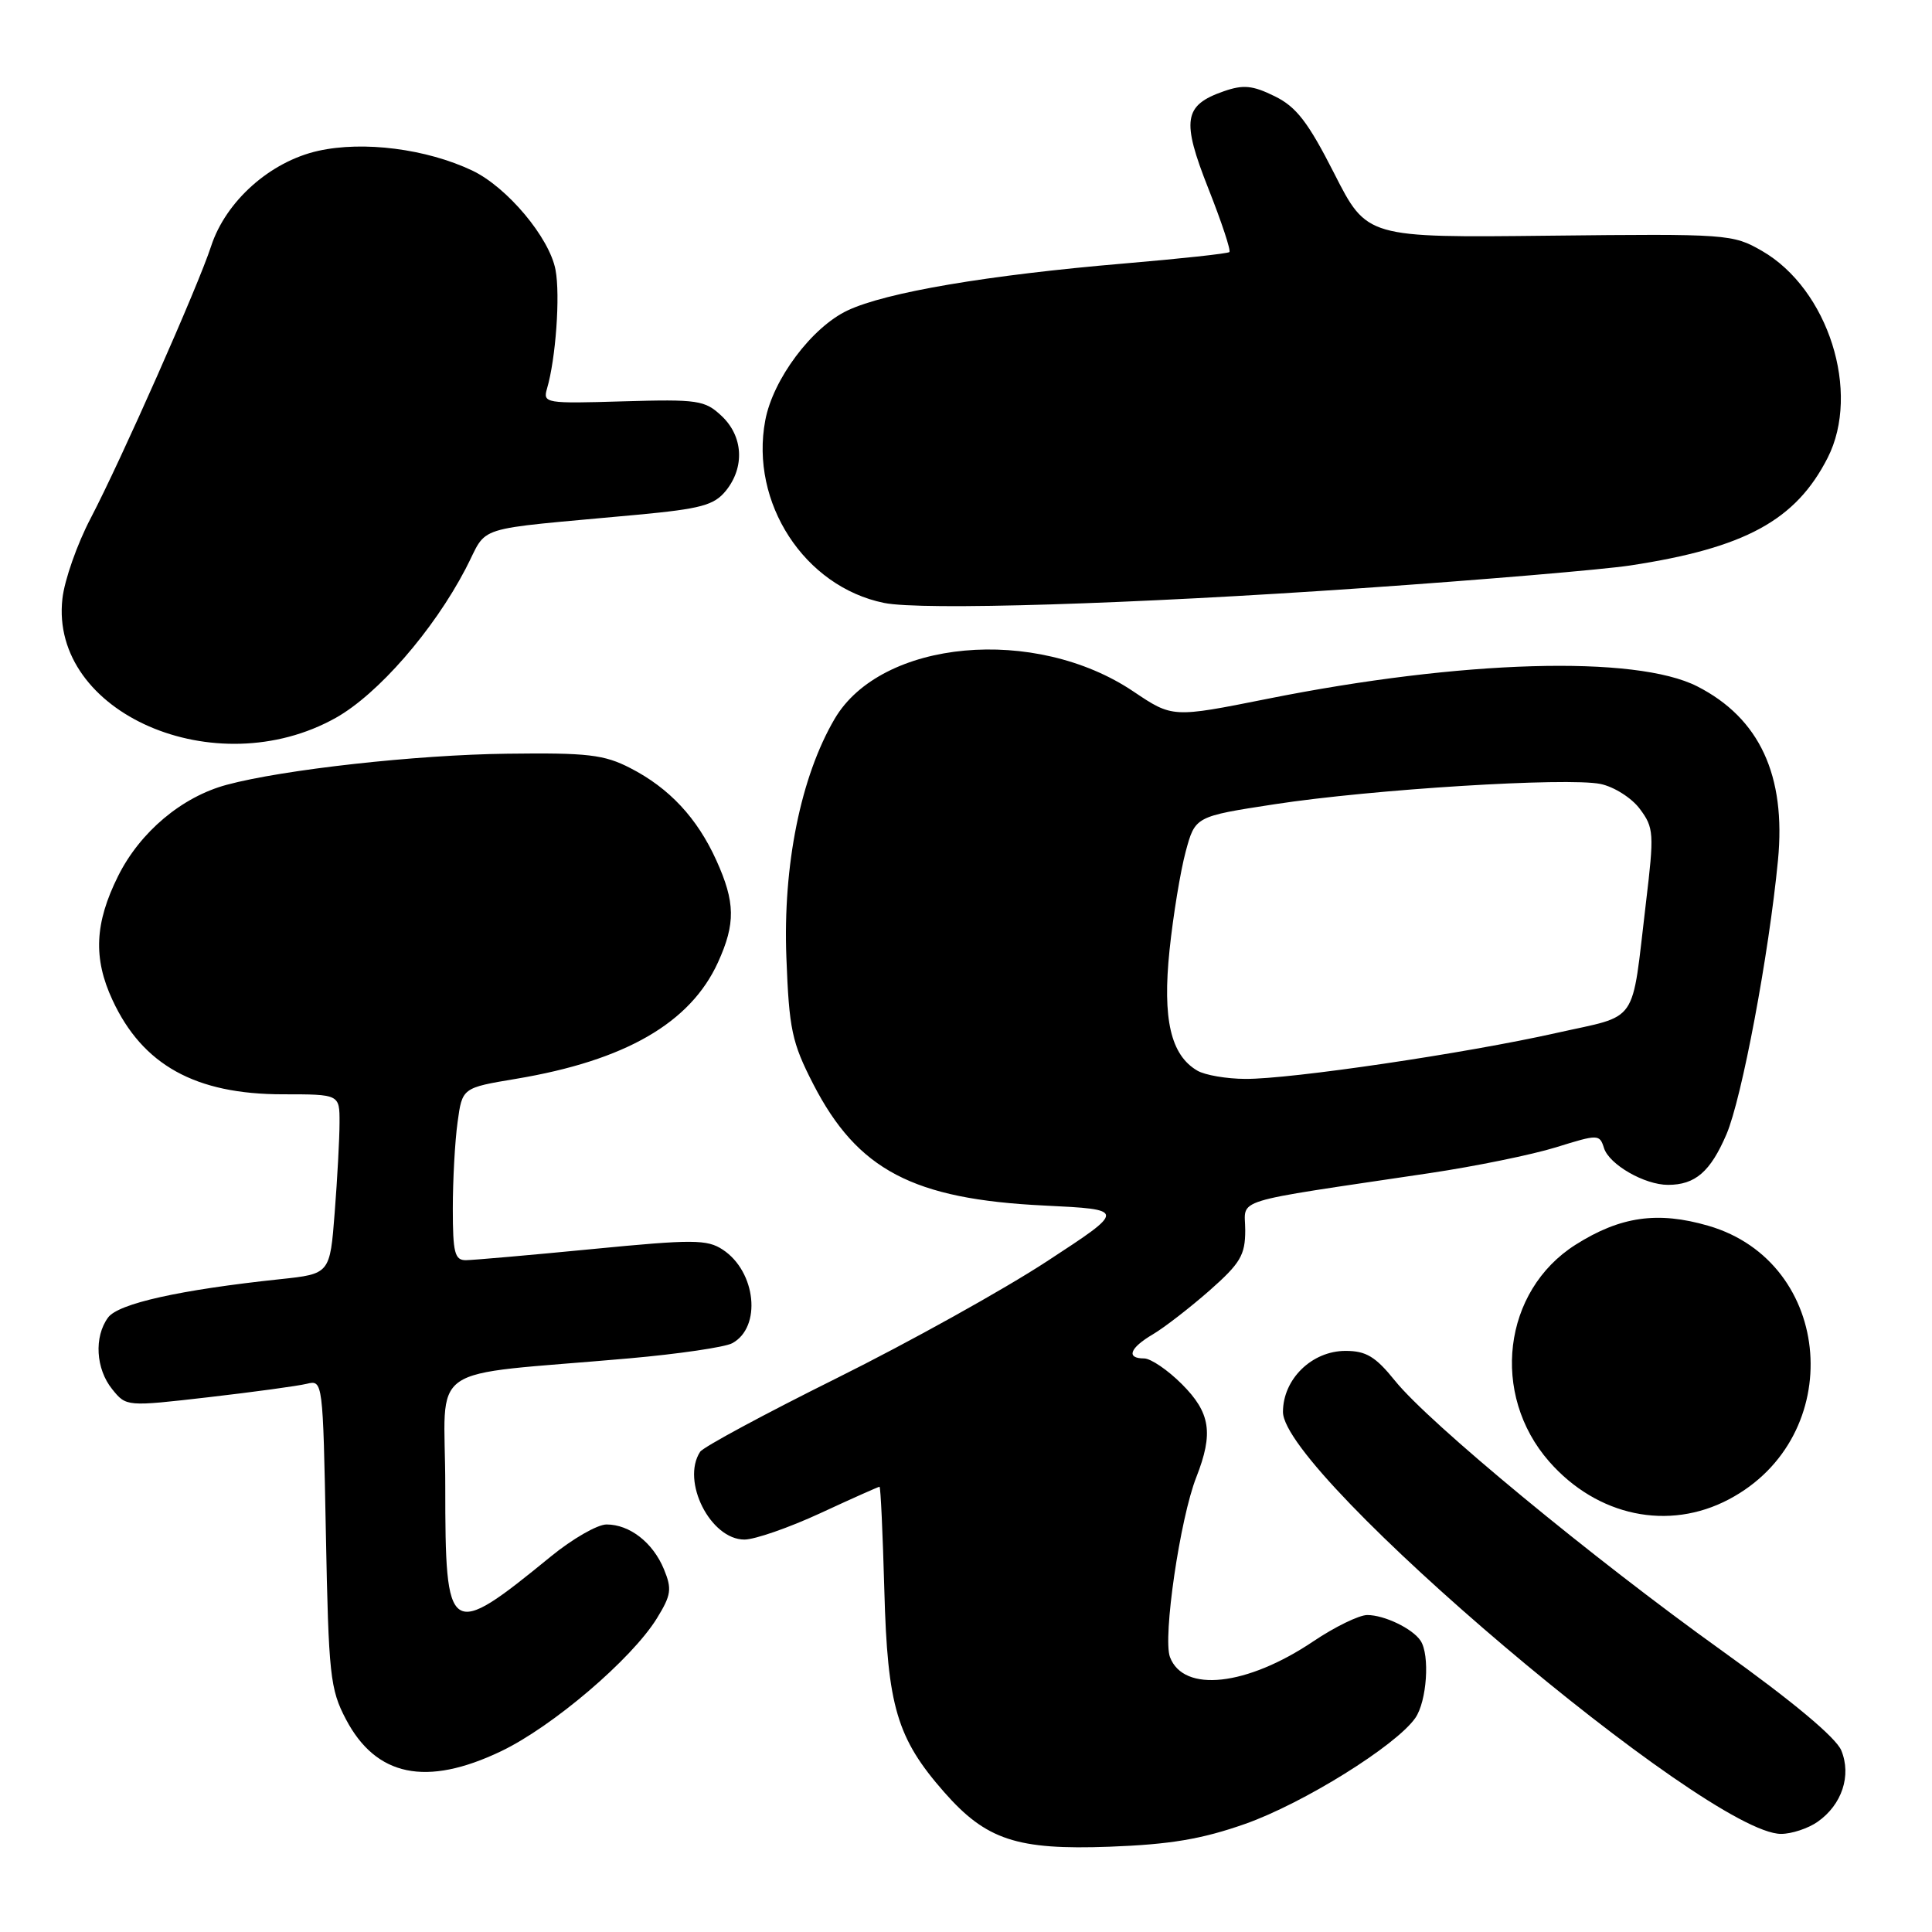 <?xml version="1.0" encoding="UTF-8" standalone="no"?>
<!DOCTYPE svg PUBLIC "-//W3C//DTD SVG 1.1//EN" "http://www.w3.org/Graphics/SVG/1.1/DTD/svg11.dtd" >
<svg xmlns="http://www.w3.org/2000/svg" xmlns:xlink="http://www.w3.org/1999/xlink" version="1.1" viewBox="0 0 256 256">
 <g >
 <path fill="currentColor"
d=" M 164.98 241.68 C 172.69 238.96 184.95 231.33 187.53 227.65 C 189.07 225.45 189.49 219.28 188.23 217.40 C 187.16 215.79 183.43 214.00 181.17 214.00 C 180.09 214.00 176.87 215.57 174.03 217.48 C 165.22 223.41 156.84 224.34 155.03 219.58 C 154.05 217.01 156.36 201.20 158.52 195.73 C 160.81 189.89 160.39 187.19 156.60 183.40 C 154.73 181.53 152.48 180.00 151.60 180.00 C 149.18 180.00 149.68 178.62 152.77 176.80 C 154.29 175.90 157.66 173.29 160.27 171.00 C 164.36 167.39 165.00 166.31 165.00 163.01 C 165.00 158.69 162.52 159.46 189.47 155.44 C 195.50 154.54 203.03 153.00 206.19 152.02 C 211.79 150.28 211.95 150.28 212.54 152.13 C 213.23 154.31 217.91 157.00 221.02 157.00 C 224.63 157.00 226.64 155.26 228.77 150.29 C 230.80 145.54 234.38 126.53 235.59 114.00 C 236.68 102.76 233.15 95.16 224.90 90.95 C 216.73 86.78 193.66 87.45 167.93 92.60 C 155.37 95.11 155.37 95.11 150.19 91.63 C 137.17 82.86 116.76 84.73 110.59 95.26 C 106.10 102.92 103.73 114.66 104.20 126.89 C 104.56 136.40 104.93 138.14 107.76 143.65 C 113.62 155.03 120.98 158.90 138.36 159.74 C 149.22 160.27 149.22 160.27 138.74 167.12 C 132.98 170.89 120.44 177.86 110.88 182.61 C 101.32 187.36 93.17 191.75 92.77 192.37 C 90.23 196.26 94.14 204.00 98.64 204.00 C 100.01 204.00 104.54 202.43 108.71 200.50 C 112.87 198.57 116.40 197.00 116.54 197.00 C 116.69 197.00 116.97 203.19 117.18 210.75 C 117.59 226.10 118.85 230.34 125.10 237.46 C 130.67 243.80 134.74 245.15 147.00 244.70 C 155.06 244.40 159.23 243.70 164.98 241.68 Z  M 240.84 241.40 C 244.07 239.14 245.35 235.27 243.98 231.94 C 243.27 230.23 237.53 225.44 228.18 218.74 C 210.96 206.40 189.35 188.56 184.84 182.95 C 182.27 179.76 181.02 179.00 178.29 179.00 C 173.83 179.00 170.00 182.74 170.00 187.09 C 170.00 195.37 226.22 243.00 236.00 243.00 C 237.40 243.00 239.58 242.28 240.84 241.40 Z  M 66.37 232.06 C 73.19 228.81 83.69 219.86 87.04 214.44 C 88.94 211.35 89.06 210.56 87.97 207.92 C 86.51 204.39 83.43 202.00 80.37 202.00 C 79.16 202.00 75.84 203.91 72.98 206.25 C 59.43 217.32 59.00 217.04 59.00 196.96 C 59.00 180.19 55.79 182.43 83.37 179.99 C 89.91 179.41 96.04 178.51 97.01 177.99 C 100.95 175.89 100.20 168.49 95.76 165.58 C 93.69 164.22 91.81 164.21 78.47 165.51 C 70.24 166.31 62.71 166.97 61.75 166.98 C 60.25 167.00 60.00 166.01 60.00 160.14 C 60.00 156.37 60.28 151.22 60.63 148.71 C 61.25 144.14 61.25 144.14 68.38 142.95 C 82.85 140.53 91.48 135.55 95.14 127.51 C 97.48 122.36 97.43 119.55 94.92 114.00 C 92.38 108.39 88.68 104.42 83.51 101.77 C 80.06 99.99 77.85 99.73 67.21 99.87 C 55.20 100.01 37.53 101.97 30.04 103.99 C 24.09 105.59 18.55 110.25 15.64 116.10 C 12.55 122.31 12.33 126.97 14.90 132.50 C 18.89 141.12 25.89 145.00 37.47 145.00 C 45.00 145.00 45.00 145.00 44.99 148.75 C 44.99 150.81 44.70 156.17 44.35 160.65 C 43.72 168.80 43.72 168.80 37.11 169.50 C 23.81 170.91 15.67 172.73 14.32 174.58 C 12.44 177.14 12.69 181.39 14.87 184.08 C 16.73 186.39 16.76 186.39 27.62 185.14 C 33.60 184.45 39.47 183.65 40.65 183.36 C 42.78 182.84 42.79 182.97 43.18 203.17 C 43.54 221.96 43.74 223.83 45.84 227.82 C 49.83 235.40 56.48 236.78 66.37 232.06 Z  M 229.09 198.67 C 244.78 190.39 243.03 167.26 226.36 162.42 C 219.65 160.47 214.69 161.18 208.76 164.94 C 199.13 171.05 197.47 184.77 205.28 193.67 C 211.64 200.92 221.09 202.90 229.09 198.67 Z  M 44.49 95.12 C 50.07 91.99 57.41 83.57 61.68 75.40 C 64.82 69.41 62.02 70.30 84.43 68.21 C 92.88 67.42 94.62 66.95 96.18 65.03 C 98.71 61.90 98.48 57.80 95.61 55.11 C 93.40 53.03 92.47 52.89 82.56 53.18 C 72.29 53.49 71.92 53.43 72.48 51.50 C 73.64 47.57 74.25 39.14 73.61 35.76 C 72.81 31.49 67.20 24.80 62.58 22.60 C 56.50 19.72 48.16 18.65 42.16 19.99 C 35.80 21.41 29.92 26.65 27.97 32.63 C 26.26 37.90 15.99 61.08 12.01 68.68 C 10.23 72.07 8.54 76.87 8.27 79.33 C 6.56 94.47 28.54 104.05 44.49 95.12 Z  M 180.50 77.93 C 196.45 76.83 212.43 75.47 216.00 74.93 C 231.23 72.61 237.95 68.95 242.17 60.67 C 246.60 51.98 242.26 38.30 233.46 33.24 C 229.60 31.02 228.91 30.97 205.31 31.23 C 181.12 31.50 181.12 31.50 176.80 23.00 C 173.33 16.18 171.77 14.15 168.90 12.75 C 165.98 11.31 164.74 11.19 162.14 12.10 C 156.84 13.95 156.53 15.92 160.12 25.00 C 161.87 29.42 163.12 33.20 162.90 33.40 C 162.68 33.60 156.43 34.28 149.00 34.91 C 130.84 36.45 117.38 38.74 112.30 41.14 C 107.56 43.38 102.42 50.25 101.40 55.71 C 99.35 66.61 106.59 77.74 117.14 79.89 C 122.11 80.91 149.98 80.05 180.50 77.93 Z  M 158.66 141.87 C 155.12 139.81 154.02 135.03 154.97 125.89 C 155.45 121.28 156.42 115.40 157.11 112.84 C 158.37 108.18 158.37 108.18 168.93 106.56 C 181.84 104.58 207.66 102.98 212.08 103.88 C 213.86 104.25 216.21 105.73 217.29 107.19 C 219.15 109.68 219.20 110.42 218.09 119.67 C 216.13 136.08 217.30 134.39 206.20 136.88 C 194.18 139.58 171.03 143.00 165.00 142.96 C 162.53 142.95 159.67 142.46 158.66 141.87 Z "/>
</g>
</svg>